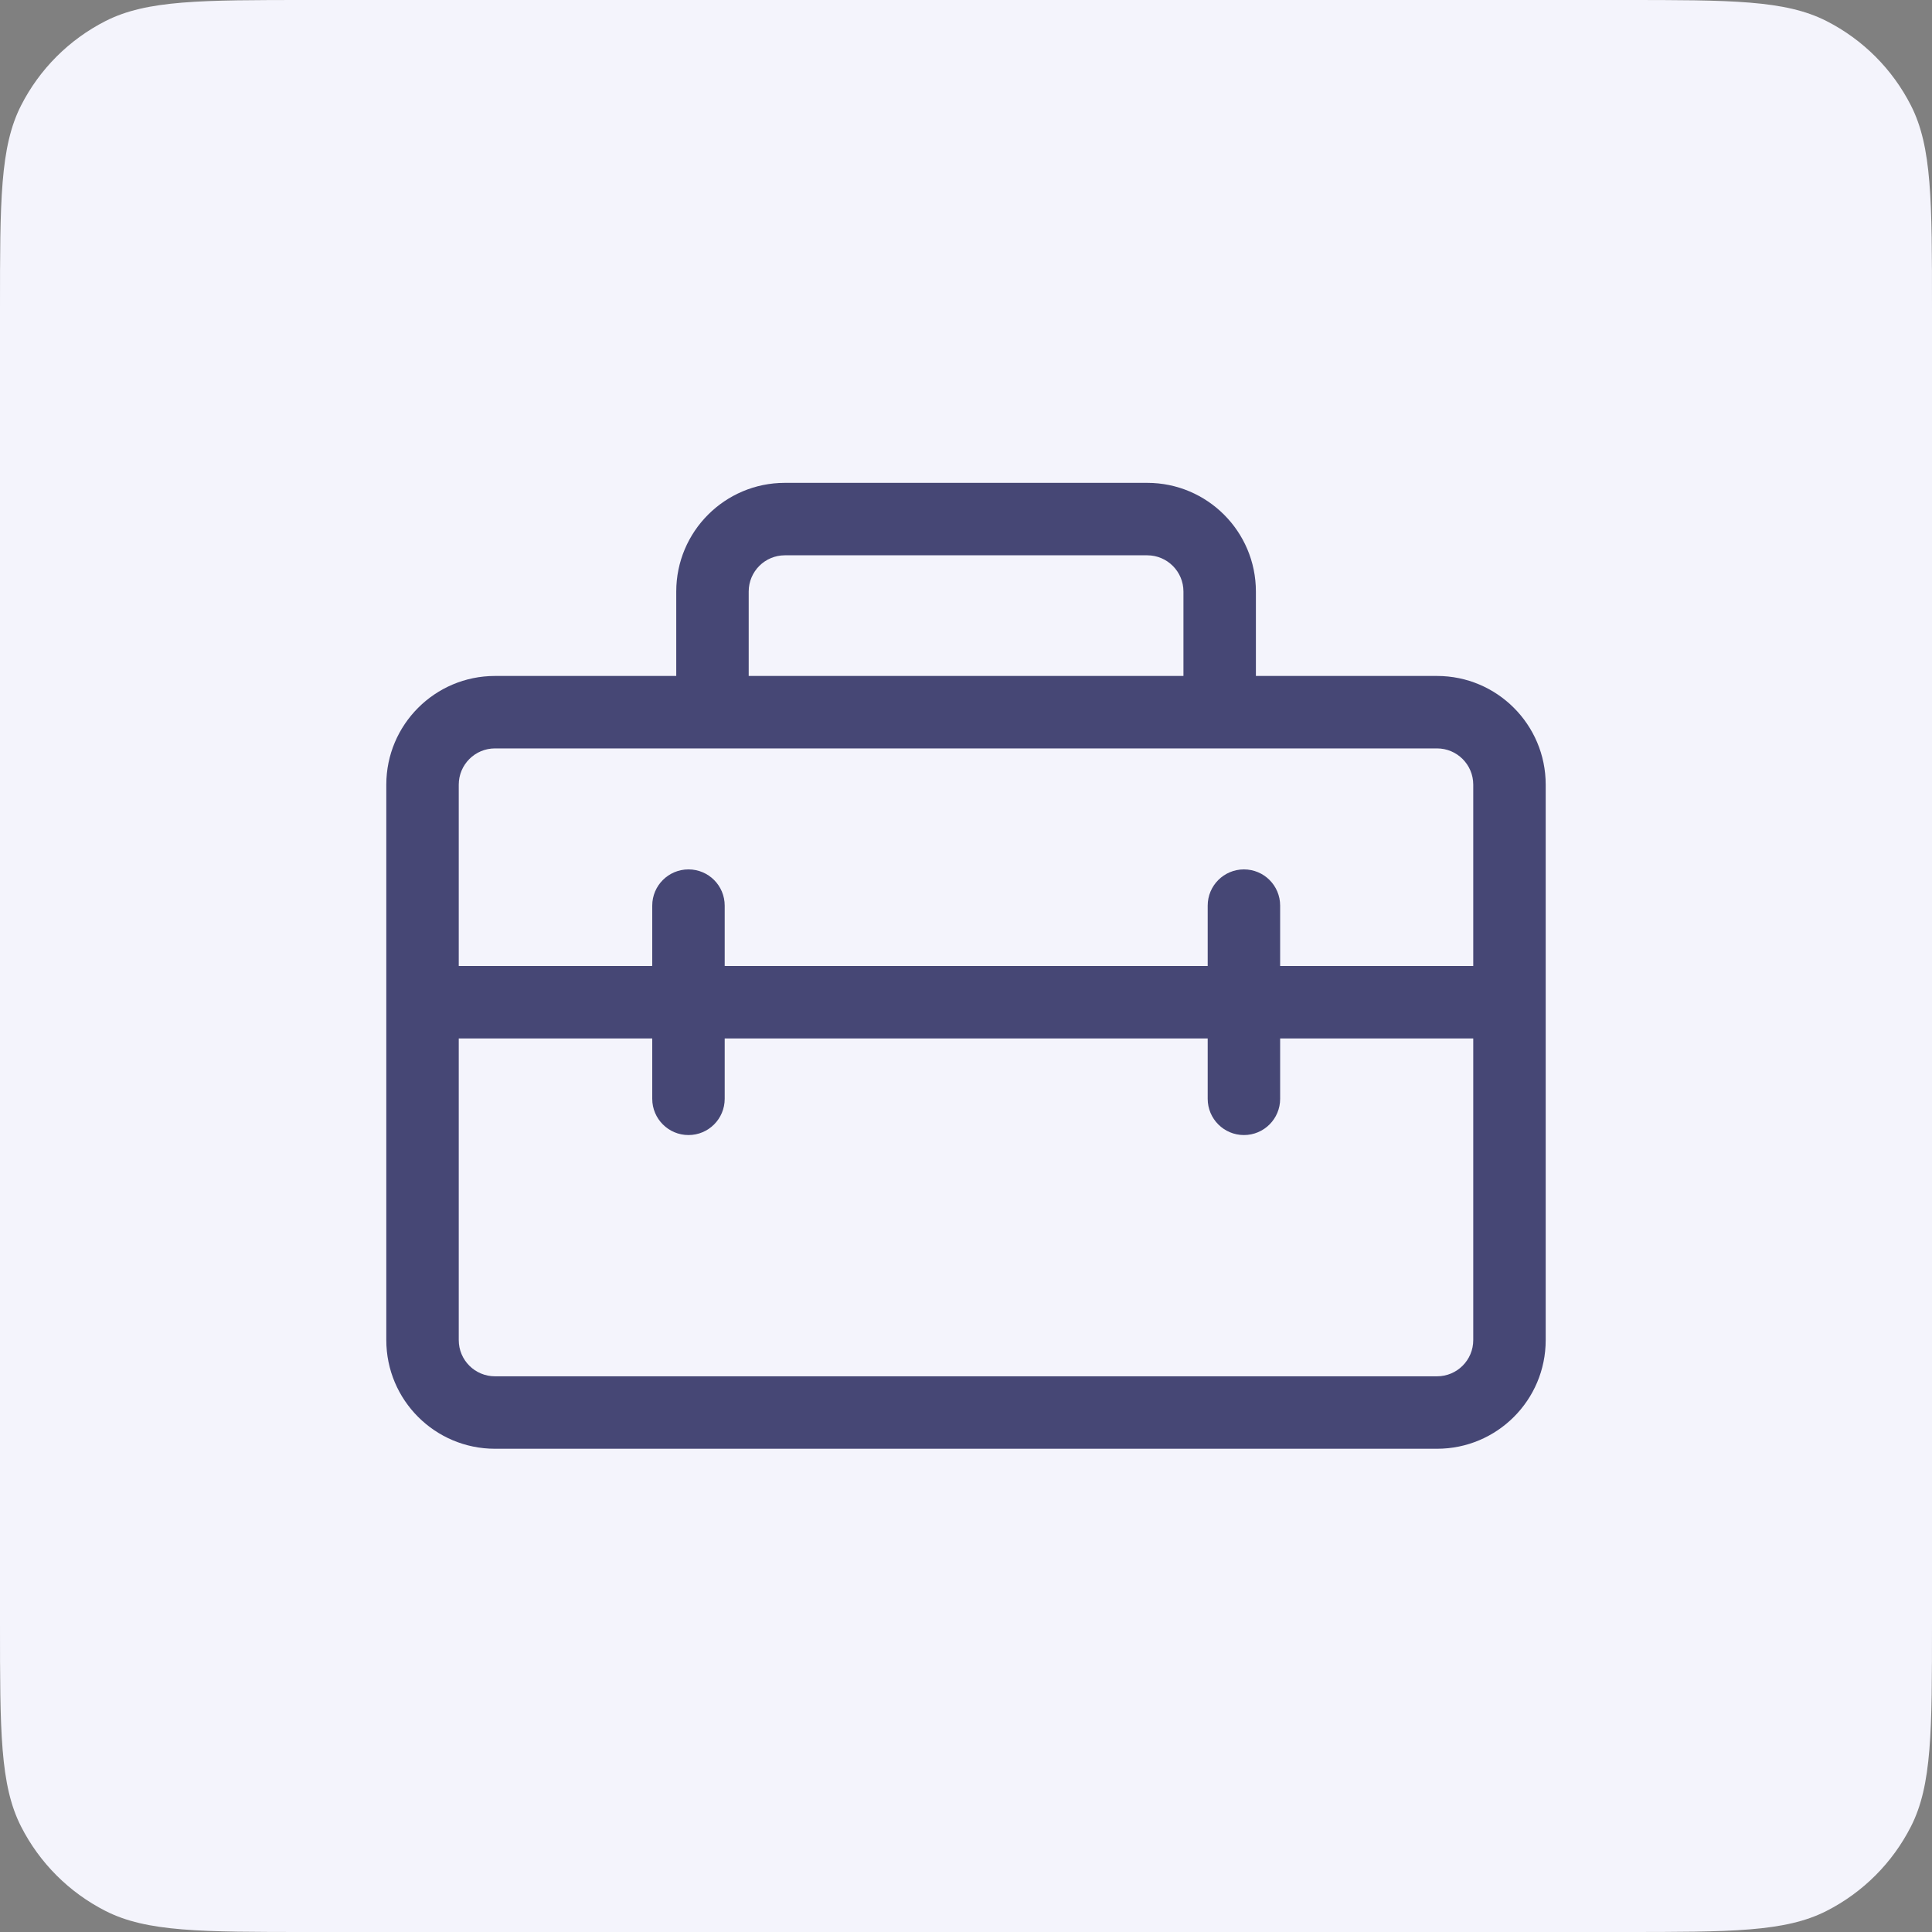 <svg width="40" height="40" viewBox="0 0 40 40" fill="none" xmlns="http://www.w3.org/2000/svg">
<rect x="0" y="0" width="40" height="40" fill="#808080" stroke="none"/>
<path d="M0 6.4C0 4.16 0 3.04 0.436 2.184C0.819 1.431 1.431 0.819 2.184 0.436C3.04 0 4.16 0 6.4 0H33.6C35.84 0 36.96 0 37.816 0.436C38.569 0.819 39.181 1.431 39.564 2.184C40 3.04 40 4.16 40 6.4V33.6C40 35.84 40 36.96 39.564 37.816C39.181 38.569 38.569 39.181 37.816 39.564C36.96 40 35.84 40 33.6 40H6.4C4.16 40 3.04 40 2.184 39.564C1.431 39.181 0.819 38.569 0.436 37.816C0 36.96 0 35.84 0 33.6V6.4Z" fill="#F4F4FC"/>
<path d="M14.001 12.247V13.995H10.248C9.006 13.995 7.998 15.003 7.998 16.245V27.745C7.998 28.988 9.006 29.995 10.248 29.995H29.752C30.994 29.995 32.002 28.988 32.002 27.745V16.245C32.002 15.003 30.994 13.995 29.752 13.995H26.002V12.247C26.002 11.004 24.994 9.997 23.752 9.997H16.25C15.008 9.997 14.001 11.004 14.001 12.247ZM16.25 11.497H23.752C24.166 11.497 24.502 11.833 24.502 12.247V13.995H15.501V12.247C15.501 11.833 15.836 11.497 16.25 11.497ZM10.248 15.495H29.752C30.166 15.495 30.502 15.831 30.502 16.245V20H26.504V18.75C26.504 18.335 26.169 18 25.754 18C25.34 18 25.004 18.335 25.004 18.75V20H15.004V18.75C15.004 18.335 14.669 18 14.254 18C13.84 18 13.504 18.335 13.504 18.75V20H9.498V16.245C9.498 15.831 9.834 15.495 10.248 15.495ZM25.004 21.5V22.75C25.004 23.164 25.34 23.5 25.754 23.5C26.169 23.5 26.504 23.164 26.504 22.75V21.5H30.502V27.745C30.502 28.16 30.166 28.495 29.752 28.495H10.248C9.834 28.495 9.498 28.16 9.498 27.745V21.5H13.504V22.75C13.504 23.164 13.84 23.5 14.254 23.5C14.669 23.5 15.004 23.164 15.004 22.75V21.5H25.004Z" fill="#464775"/>
</svg>
